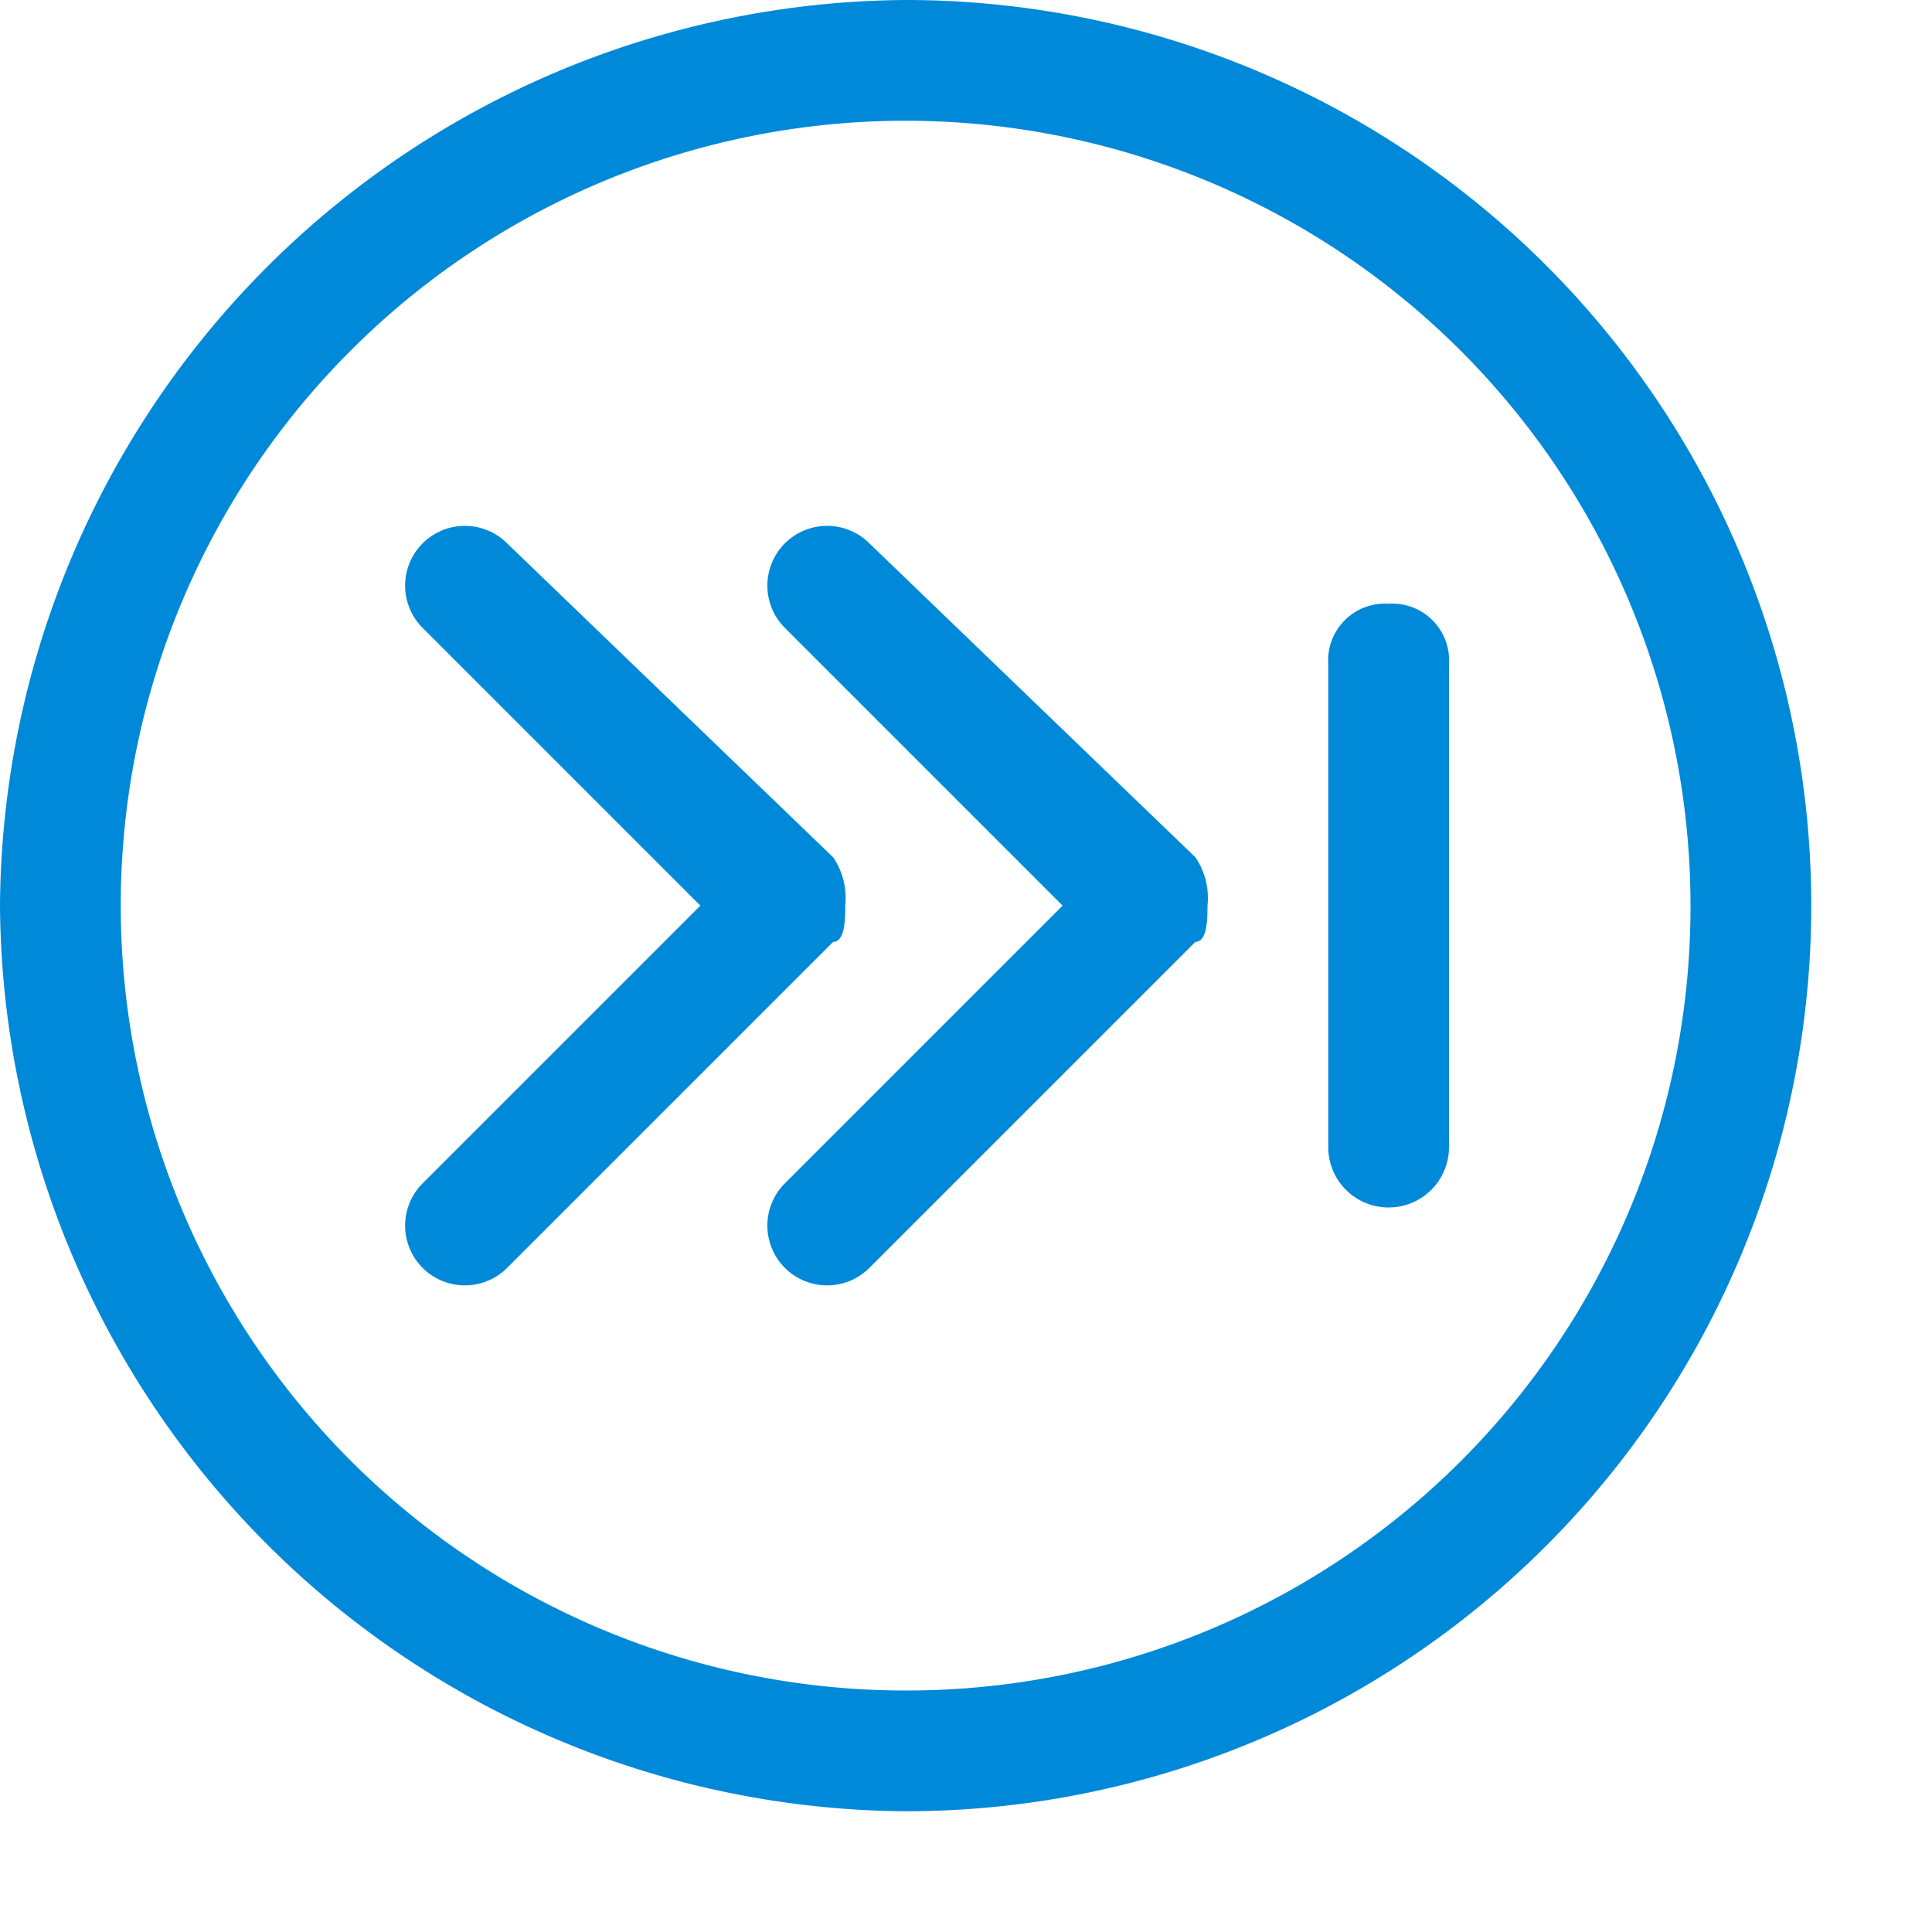 <svg data-name="Layer 1" xmlns="http://www.w3.org/2000/svg" width="16" height="16"><path d="M7.2 4.5a.49.49 0 1 0-.7.7l2.3 2.3-2.3 2.3a.49.49 0 1 0 .7.7l2.7-2.7c.1 0 .1-.2.1-.3a.6.6 0 0 0-.1-.4zm4.3.5a.47.47 0 0 0-.5.5v4a.5.5 0 0 0 1 0v-4a.47.47 0 0 0-.5-.5zm-4-5A7.55 7.55 0 0 0 0 7.5 7.55 7.55 0 0 0 7.5 15a7.5 7.5 0 0 0 0-15zm0 14A6.5 6.5 0 1 1 14 7.5 6.49 6.49 0 0 1 7.5 14zM7 7.5a.6.6 0 0 0-.1-.4L4.2 4.5a.49.49 0 1 0-.7.7l2.3 2.3-2.3 2.3a.49.49 0 0 0 .7.7l2.7-2.7c.1 0 .1-.2.1-.3z" fill="#0089d9" fill-rule="evenodd"/></svg>
